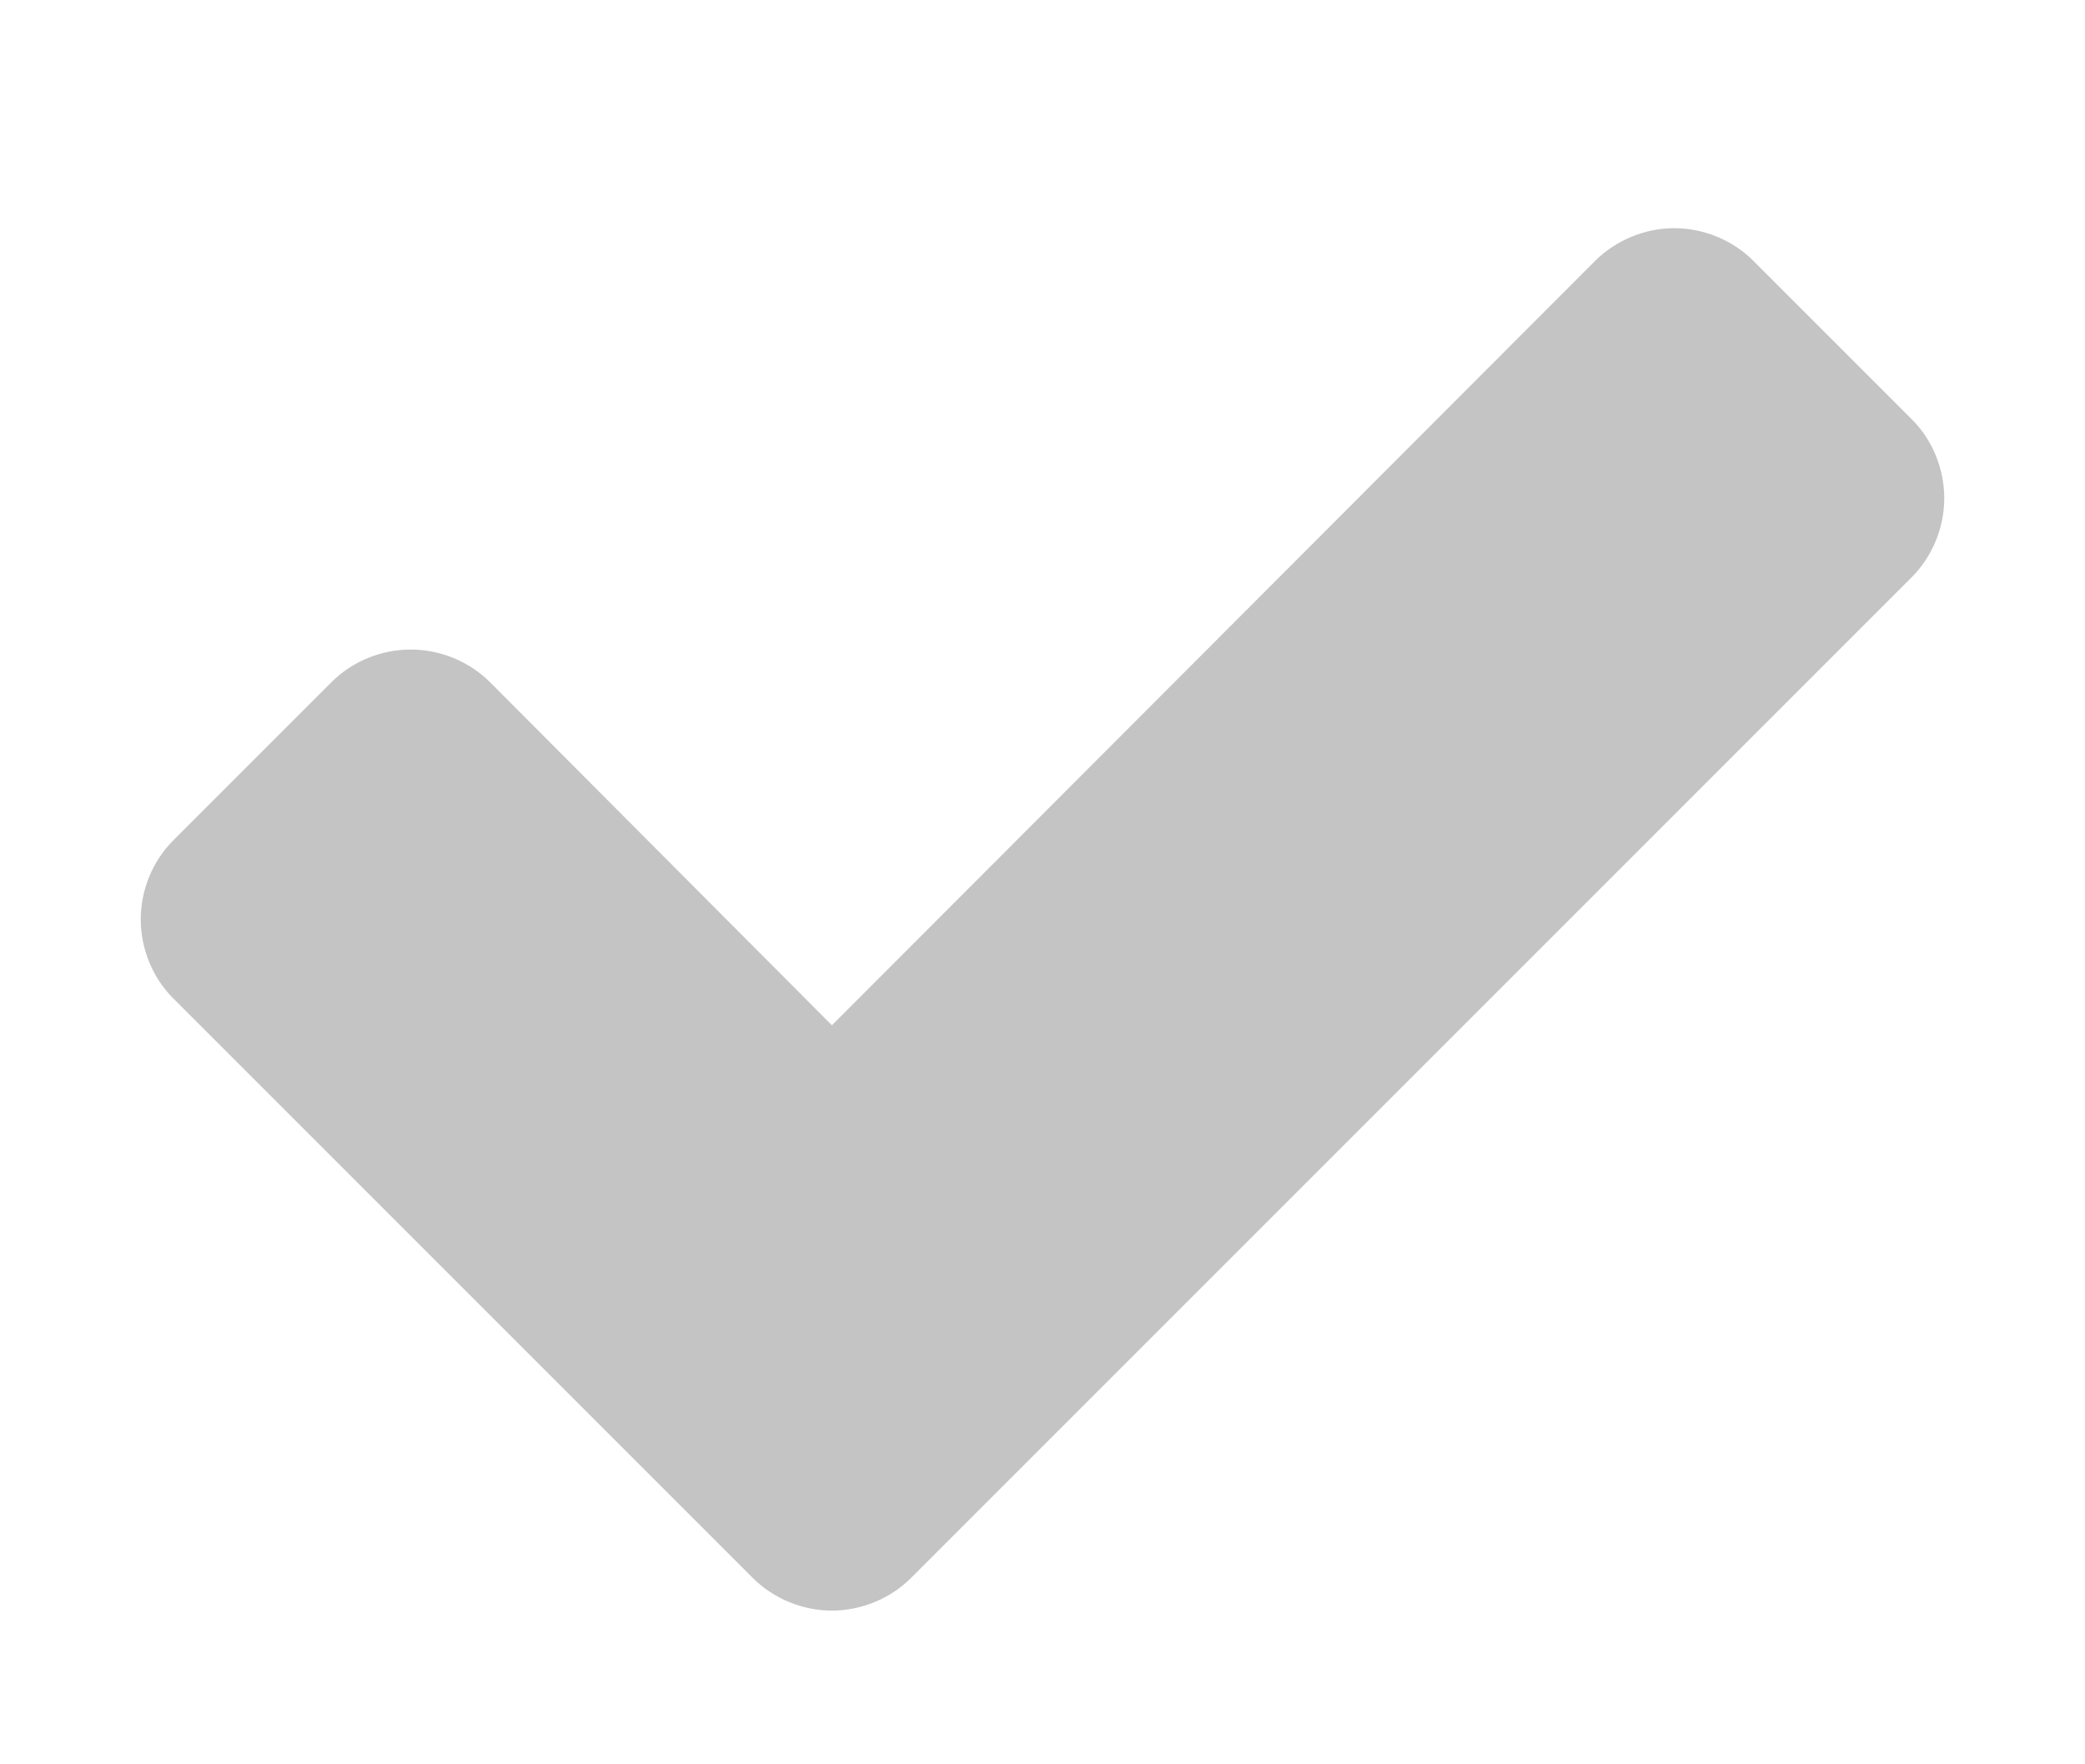 <svg width="26" height="22" viewBox="0 0 14 10" fill="none" xmlns="http://www.w3.org/2000/svg">
<path d="M13.055 2.422C13.055 2.227 12.977 2.031 12.836 1.891L11.773 0.828C11.633 0.688 11.438 0.609 11.242 0.609C11.047 0.609 10.852 0.688 10.711 0.828L5.586 5.961L3.289 3.656C3.148 3.516 2.953 3.438 2.758 3.438C2.562 3.438 2.367 3.516 2.227 3.656L1.164 4.719C1.023 4.859 0.945 5.055 0.945 5.25C0.945 5.445 1.023 5.641 1.164 5.781L3.992 8.609L5.055 9.672C5.195 9.812 5.391 9.891 5.586 9.891C5.781 9.891 5.977 9.812 6.117 9.672L7.18 8.609L12.836 2.953C12.977 2.812 13.055 2.617 13.055 2.422Z" fill="#C4C4C4"/>
</svg>
